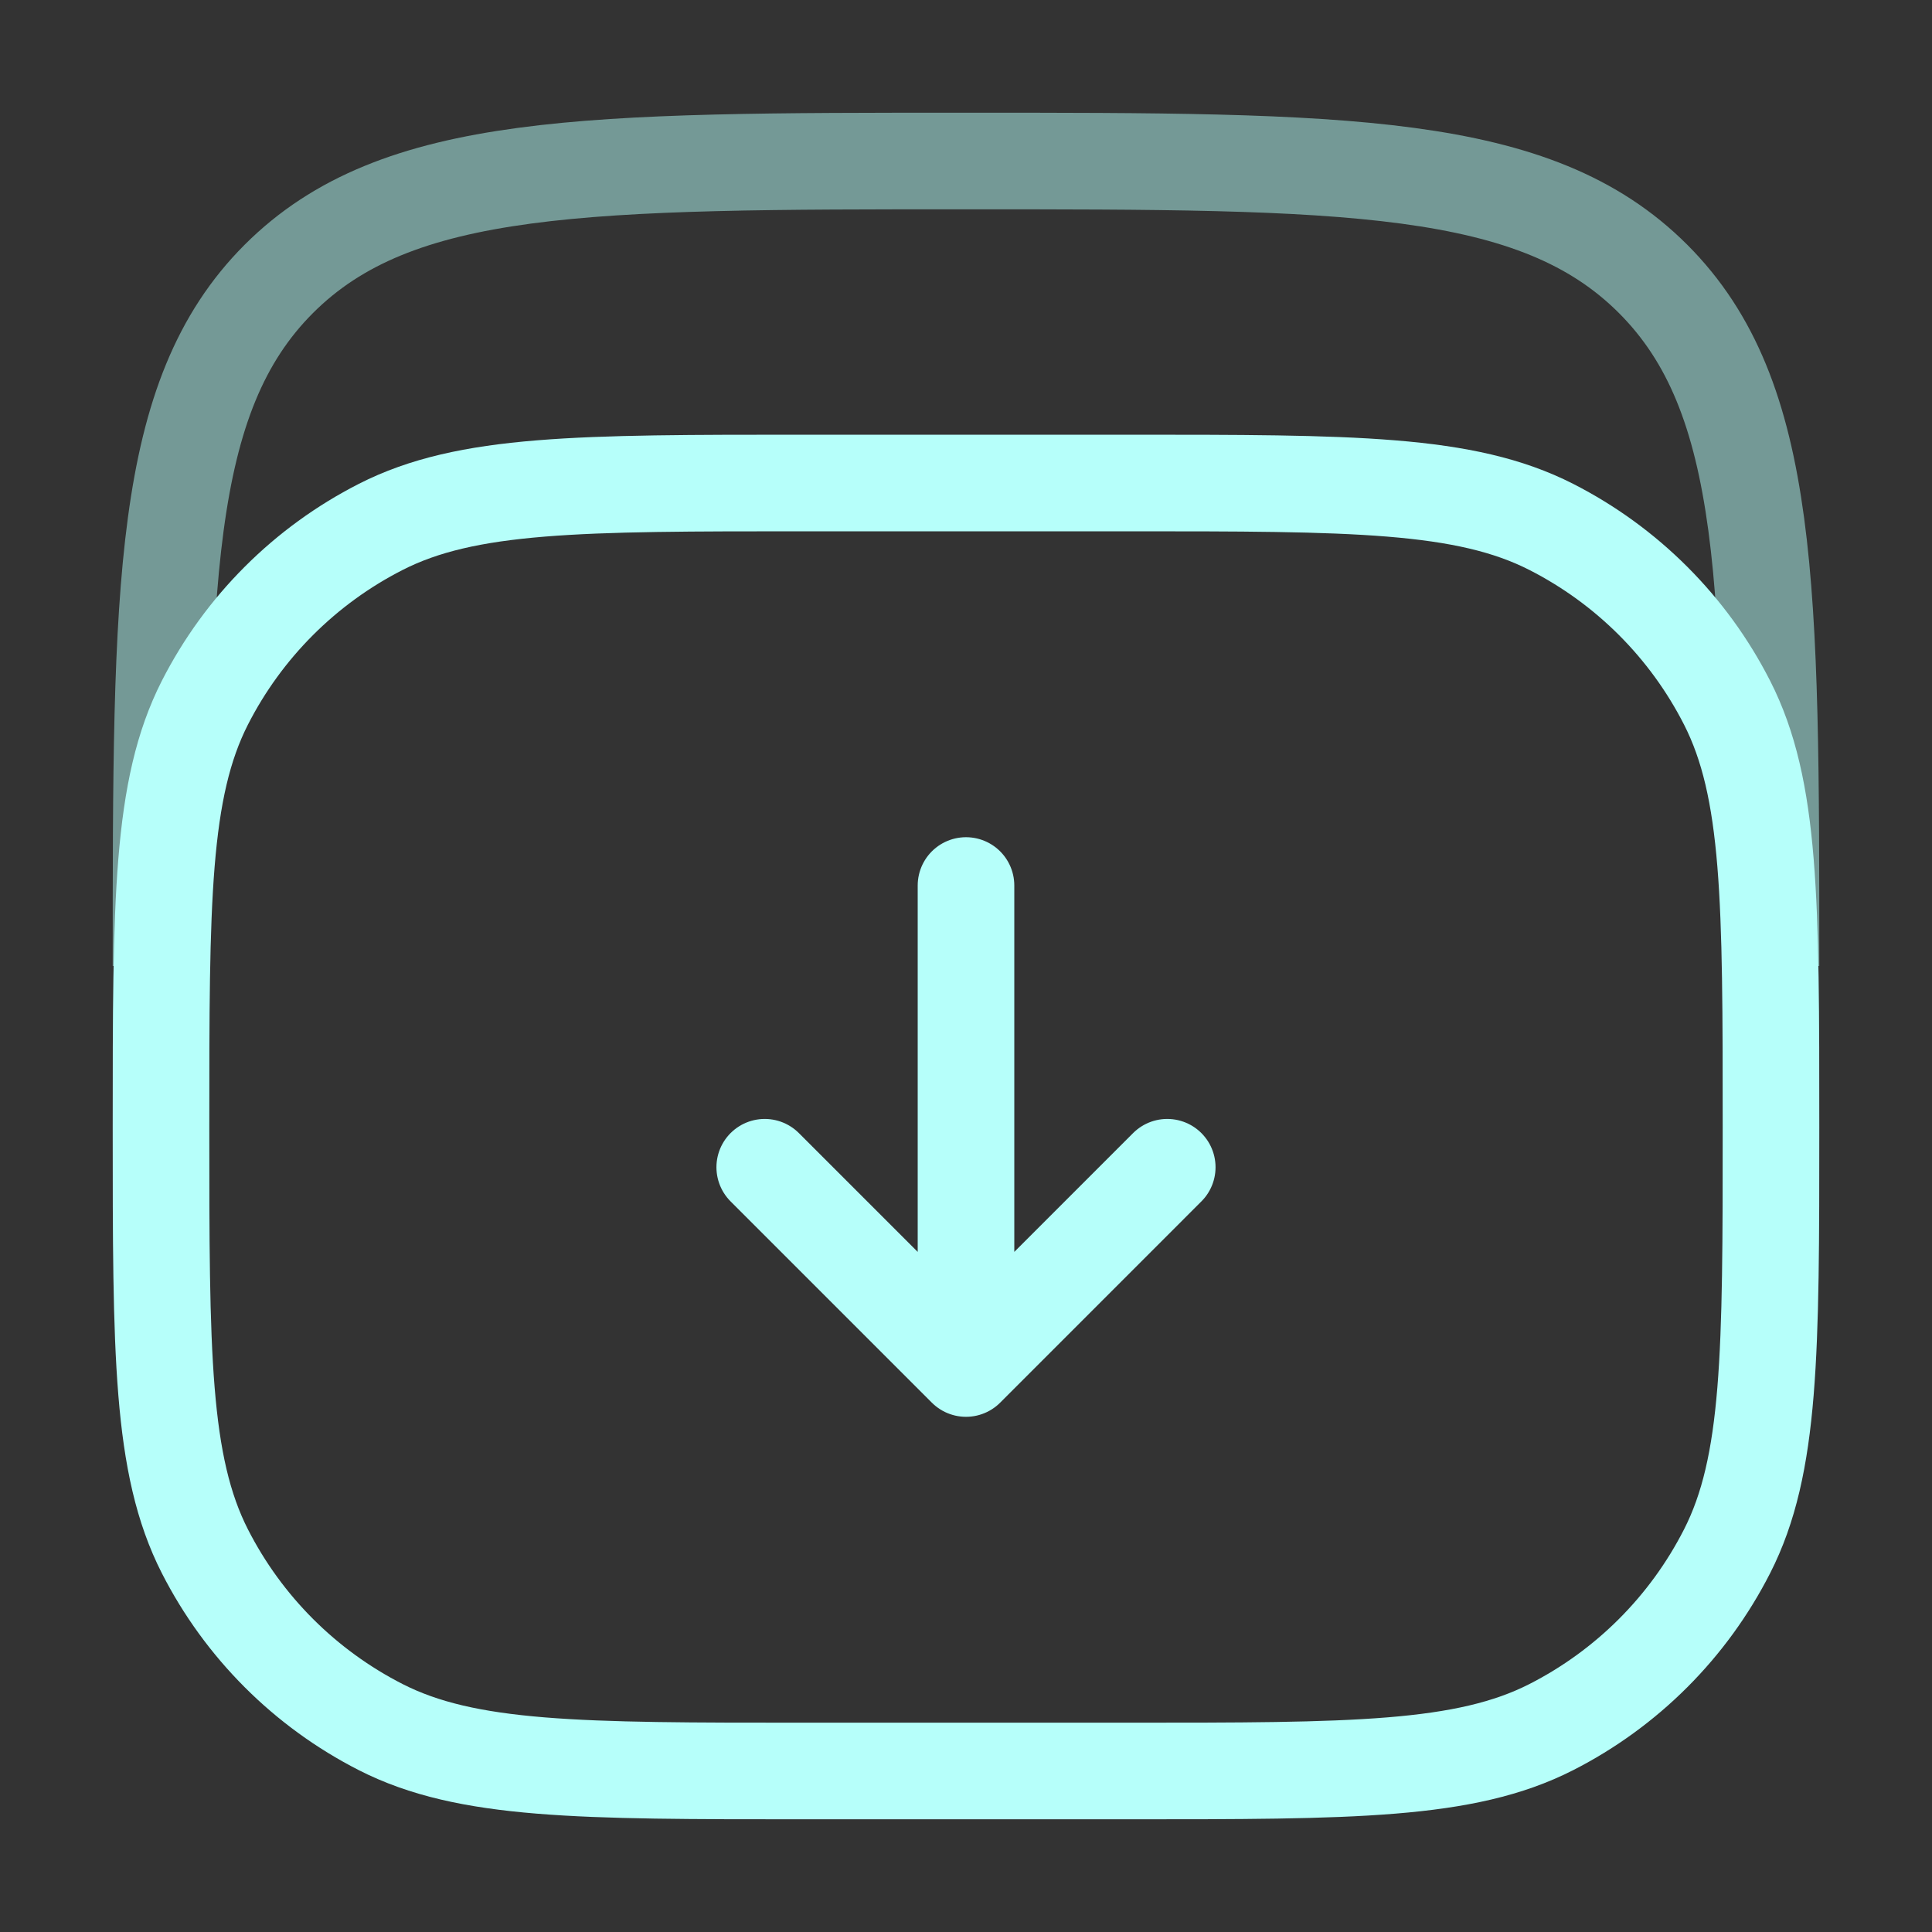 <svg width="80" height="80" viewBox="0 0 80 80" fill="none" xmlns="http://www.w3.org/2000/svg">
<rect x="0" y="0" width="80" height="80" fill="#333333" stroke="none"/>
<g id="solar:archive-down-minimlistic-line-duotone">
<g id="Group">
<path id="Vector" opacity="0.5" d="M6.667 40C6.667 24.287 6.667 16.43 11.546 11.547C16.433 6.667 24.287 6.667 40 6.667C55.713 6.667 63.57 6.667 68.45 11.547C73.333 16.433 73.333 24.287 73.333 40" stroke="#B6FFFA" stroke-width="4"/>
<path id="Vector_2" d="M6.667 46.667C6.667 37.333 6.667 32.667 8.483 29.1C10.081 25.964 12.631 23.415 15.767 21.817C19.333 20 24 20 33.333 20H46.666C56 20 60.666 20 64.233 21.817C67.369 23.415 69.919 25.964 71.516 29.1C73.333 32.667 73.333 37.333 73.333 46.667C73.333 56 73.333 60.667 71.516 64.233C69.919 67.369 67.369 69.919 64.233 71.517C60.666 73.333 56 73.333 46.666 73.333H33.333C24 73.333 19.333 73.333 15.767 71.517C12.631 69.919 10.081 67.369 8.483 64.233C6.667 60.667 6.667 56 6.667 46.667Z" stroke="#B6FFFA" stroke-width="4"/>
<path id="Vector_3" d="M40 36.667V56.667M40 56.667L48.333 48.333M40 56.667L31.666 48.333" stroke="#B6FFFA" stroke-width="4" stroke-linecap="round" stroke-linejoin="round"/>
</g>
</g>
</svg>
